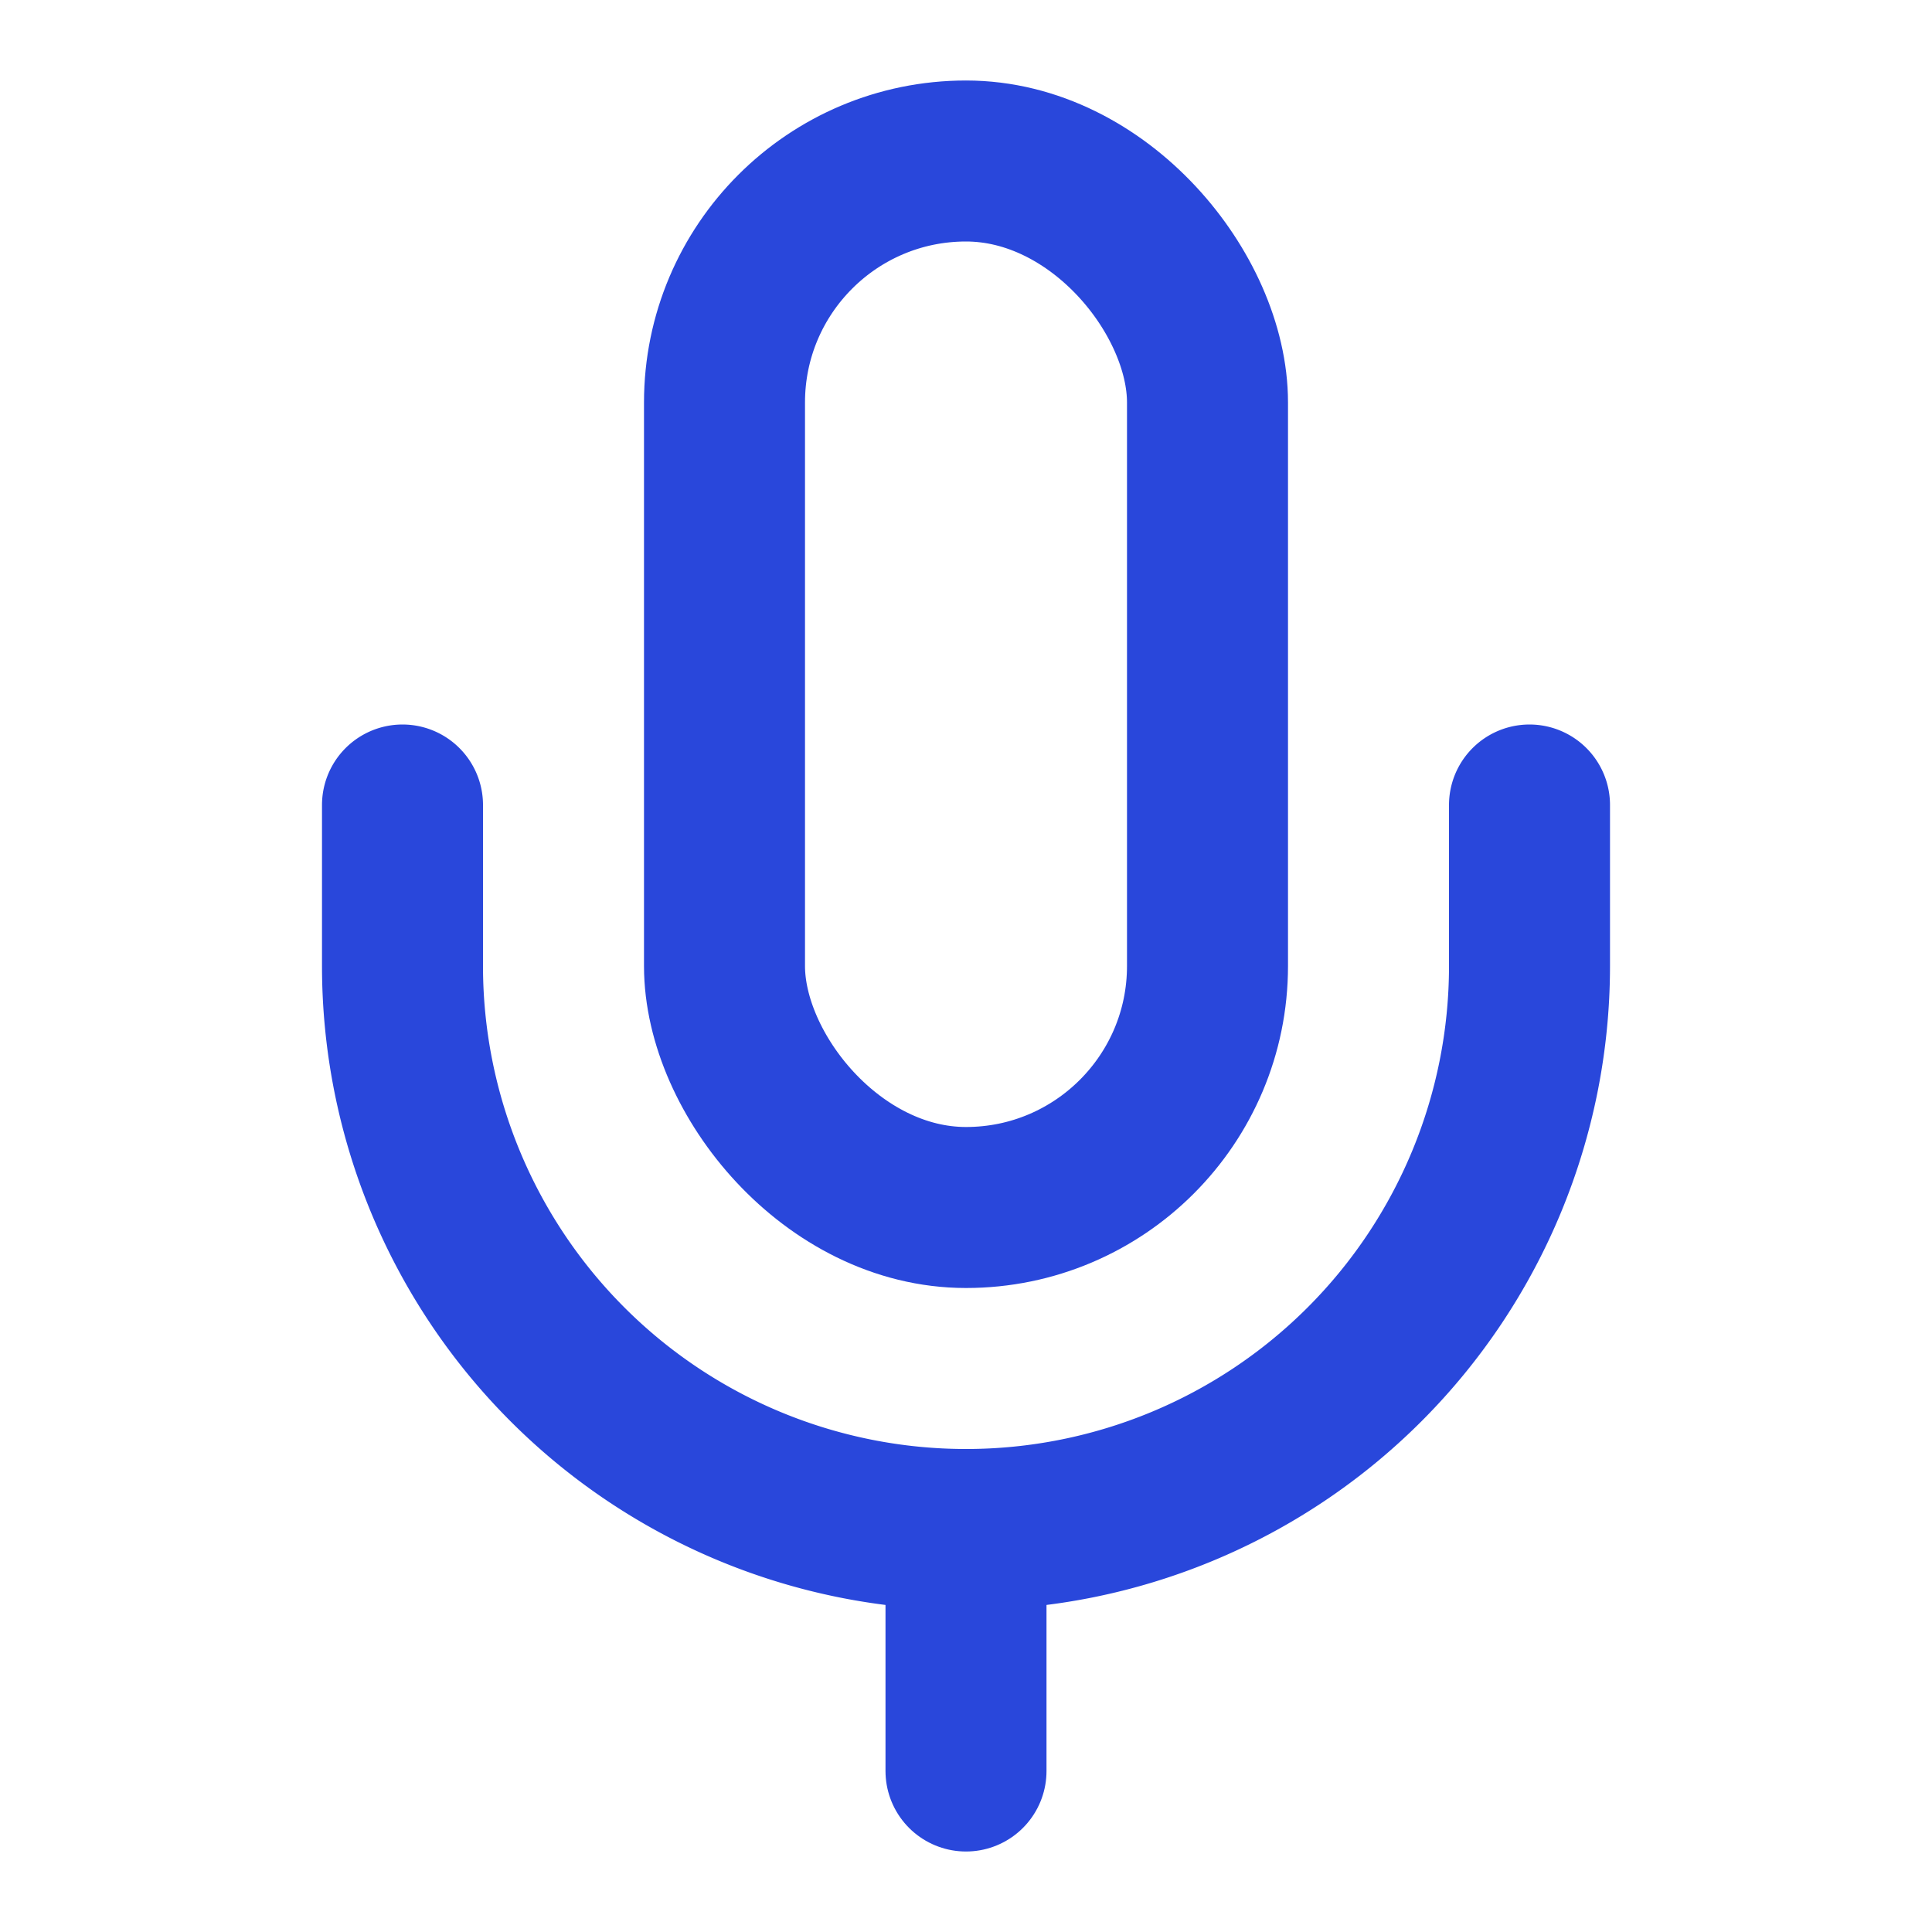<svg xmlns="http://www.w3.org/2000/svg" width="24" height="24" viewBox="0 0 24 24" fill="none" stroke="#2947db" stroke-width="2" stroke-linecap="round" stroke-linejoin="round" class="lucide lucide-mic-icon lucide-mic"><path d="M12 19v3"/><path d="M19 10v2a7 7 0 0 1-14 0v-2"/><rect x="9" y="2" width="6" height="13" rx="3"/></svg>